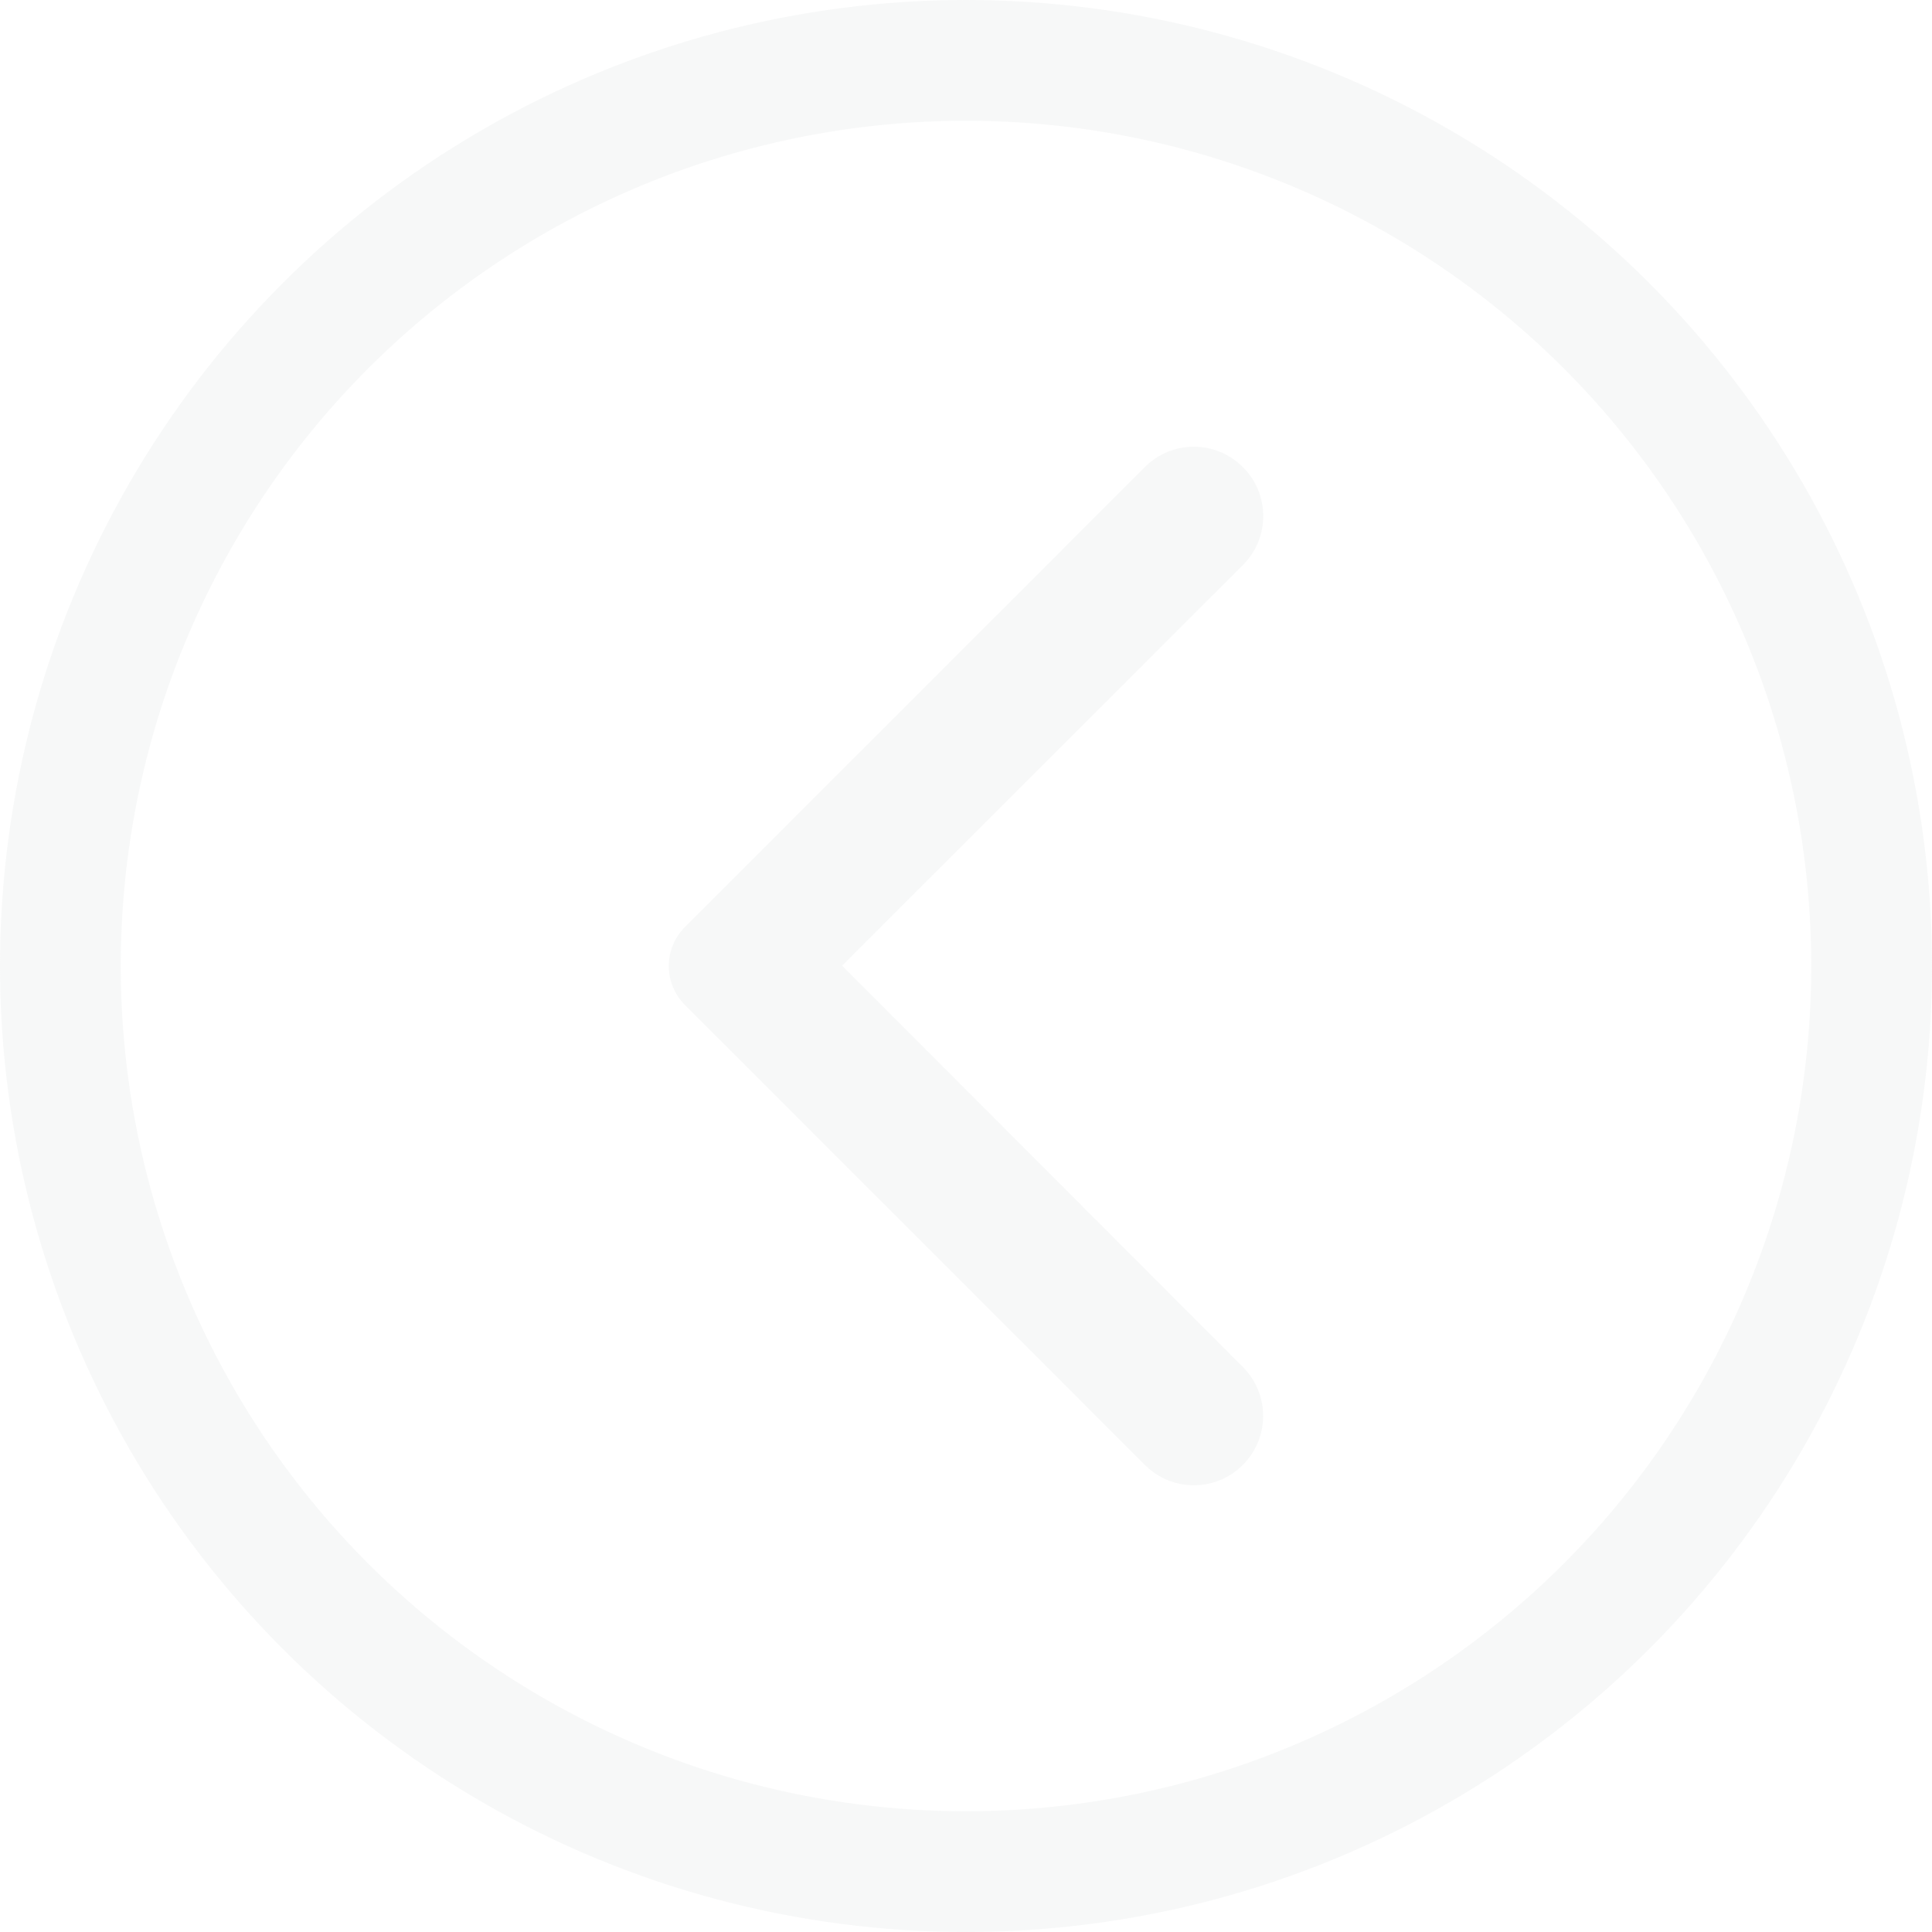 <svg width="32" height="32" viewBox="0 0 32 32" fill="none" xmlns="http://www.w3.org/2000/svg">
<g opacity="0.32">
<path d="M20.585 7.736C20.136 7.287 19.412 7.287 18.962 7.736L11.345 15.354C10.988 15.711 10.988 16.289 11.345 16.646L18.962 24.264C19.412 24.713 20.136 24.713 20.585 24.264C21.034 23.815 21.034 23.09 20.585 22.641L13.948 15.995L20.594 9.35C21.034 8.91 21.034 8.176 20.585 7.736Z" fill="#E6E9E9"/>
<circle cx="16" cy="16" r="15" stroke="#E6E9E9" stroke-width="2"/>
</g>
</svg>
